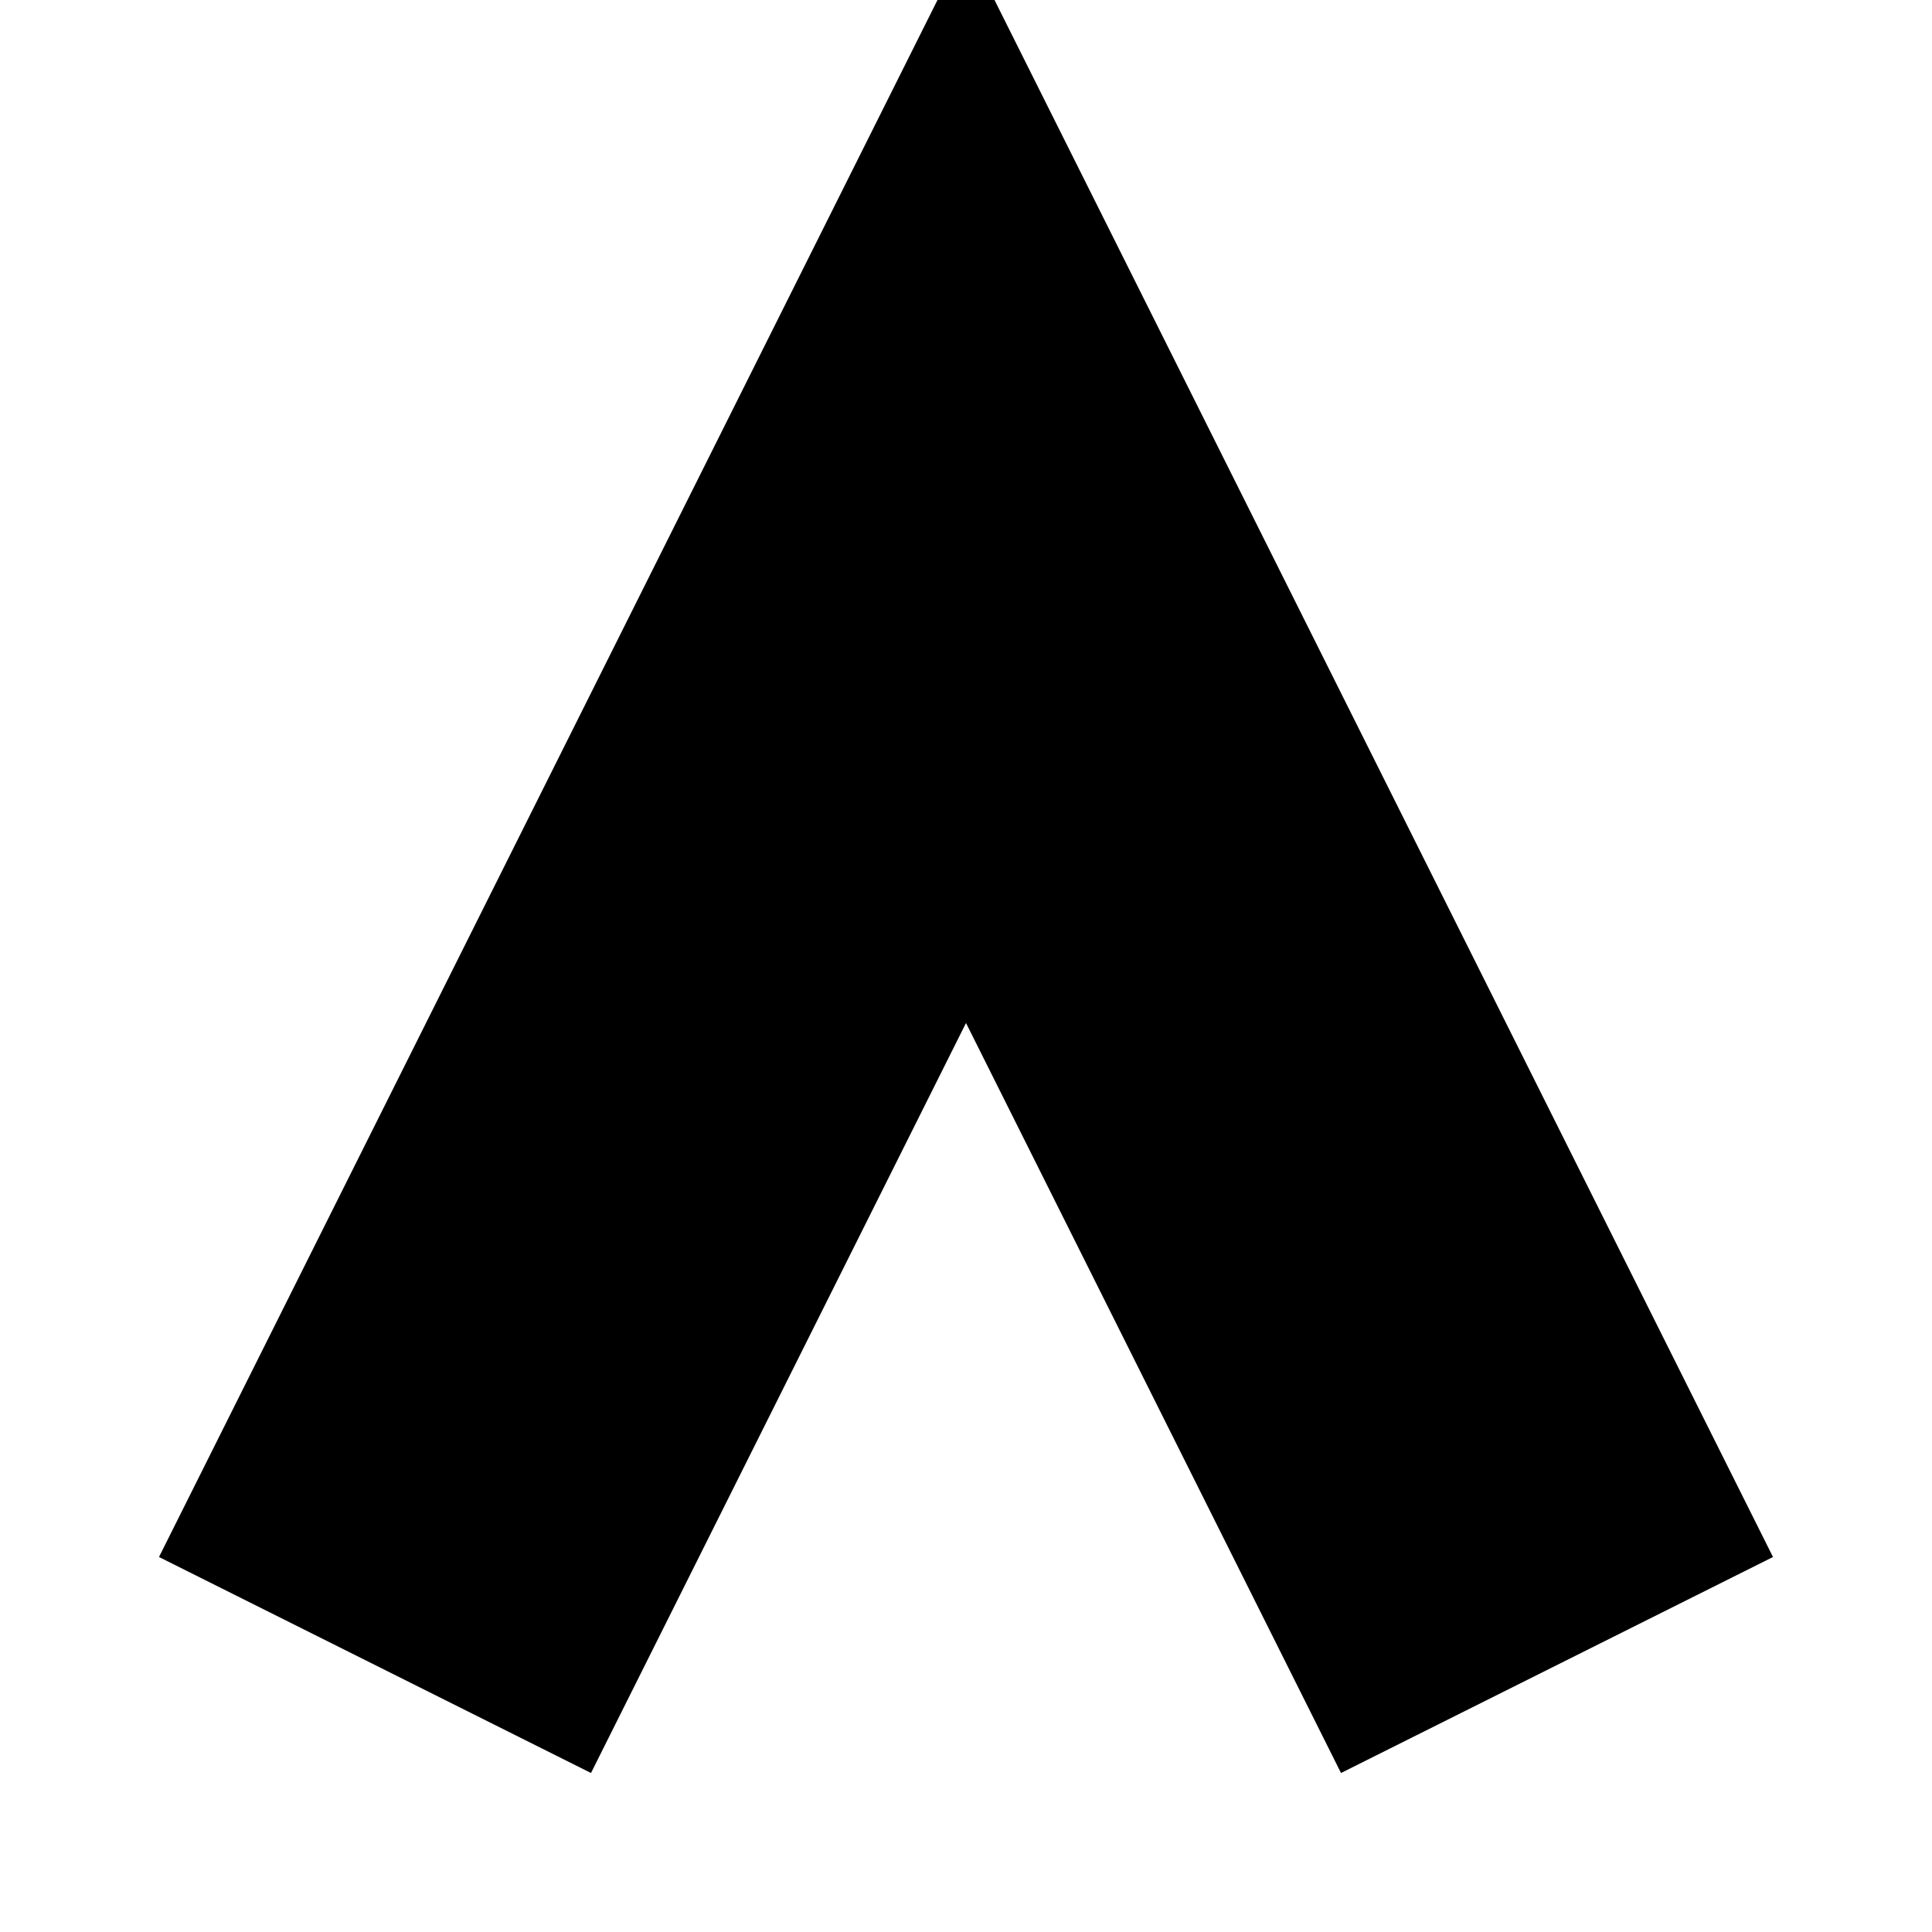 <svg id="tpanp" patternUnits="userSpaceOnUse" width="4" height="4"><path d="M 1,3l1,-2l1,2" fill="transparent" stroke="black" stroke-width="1" stroke-linecap="square" shape-rendering="auto"></path></svg>